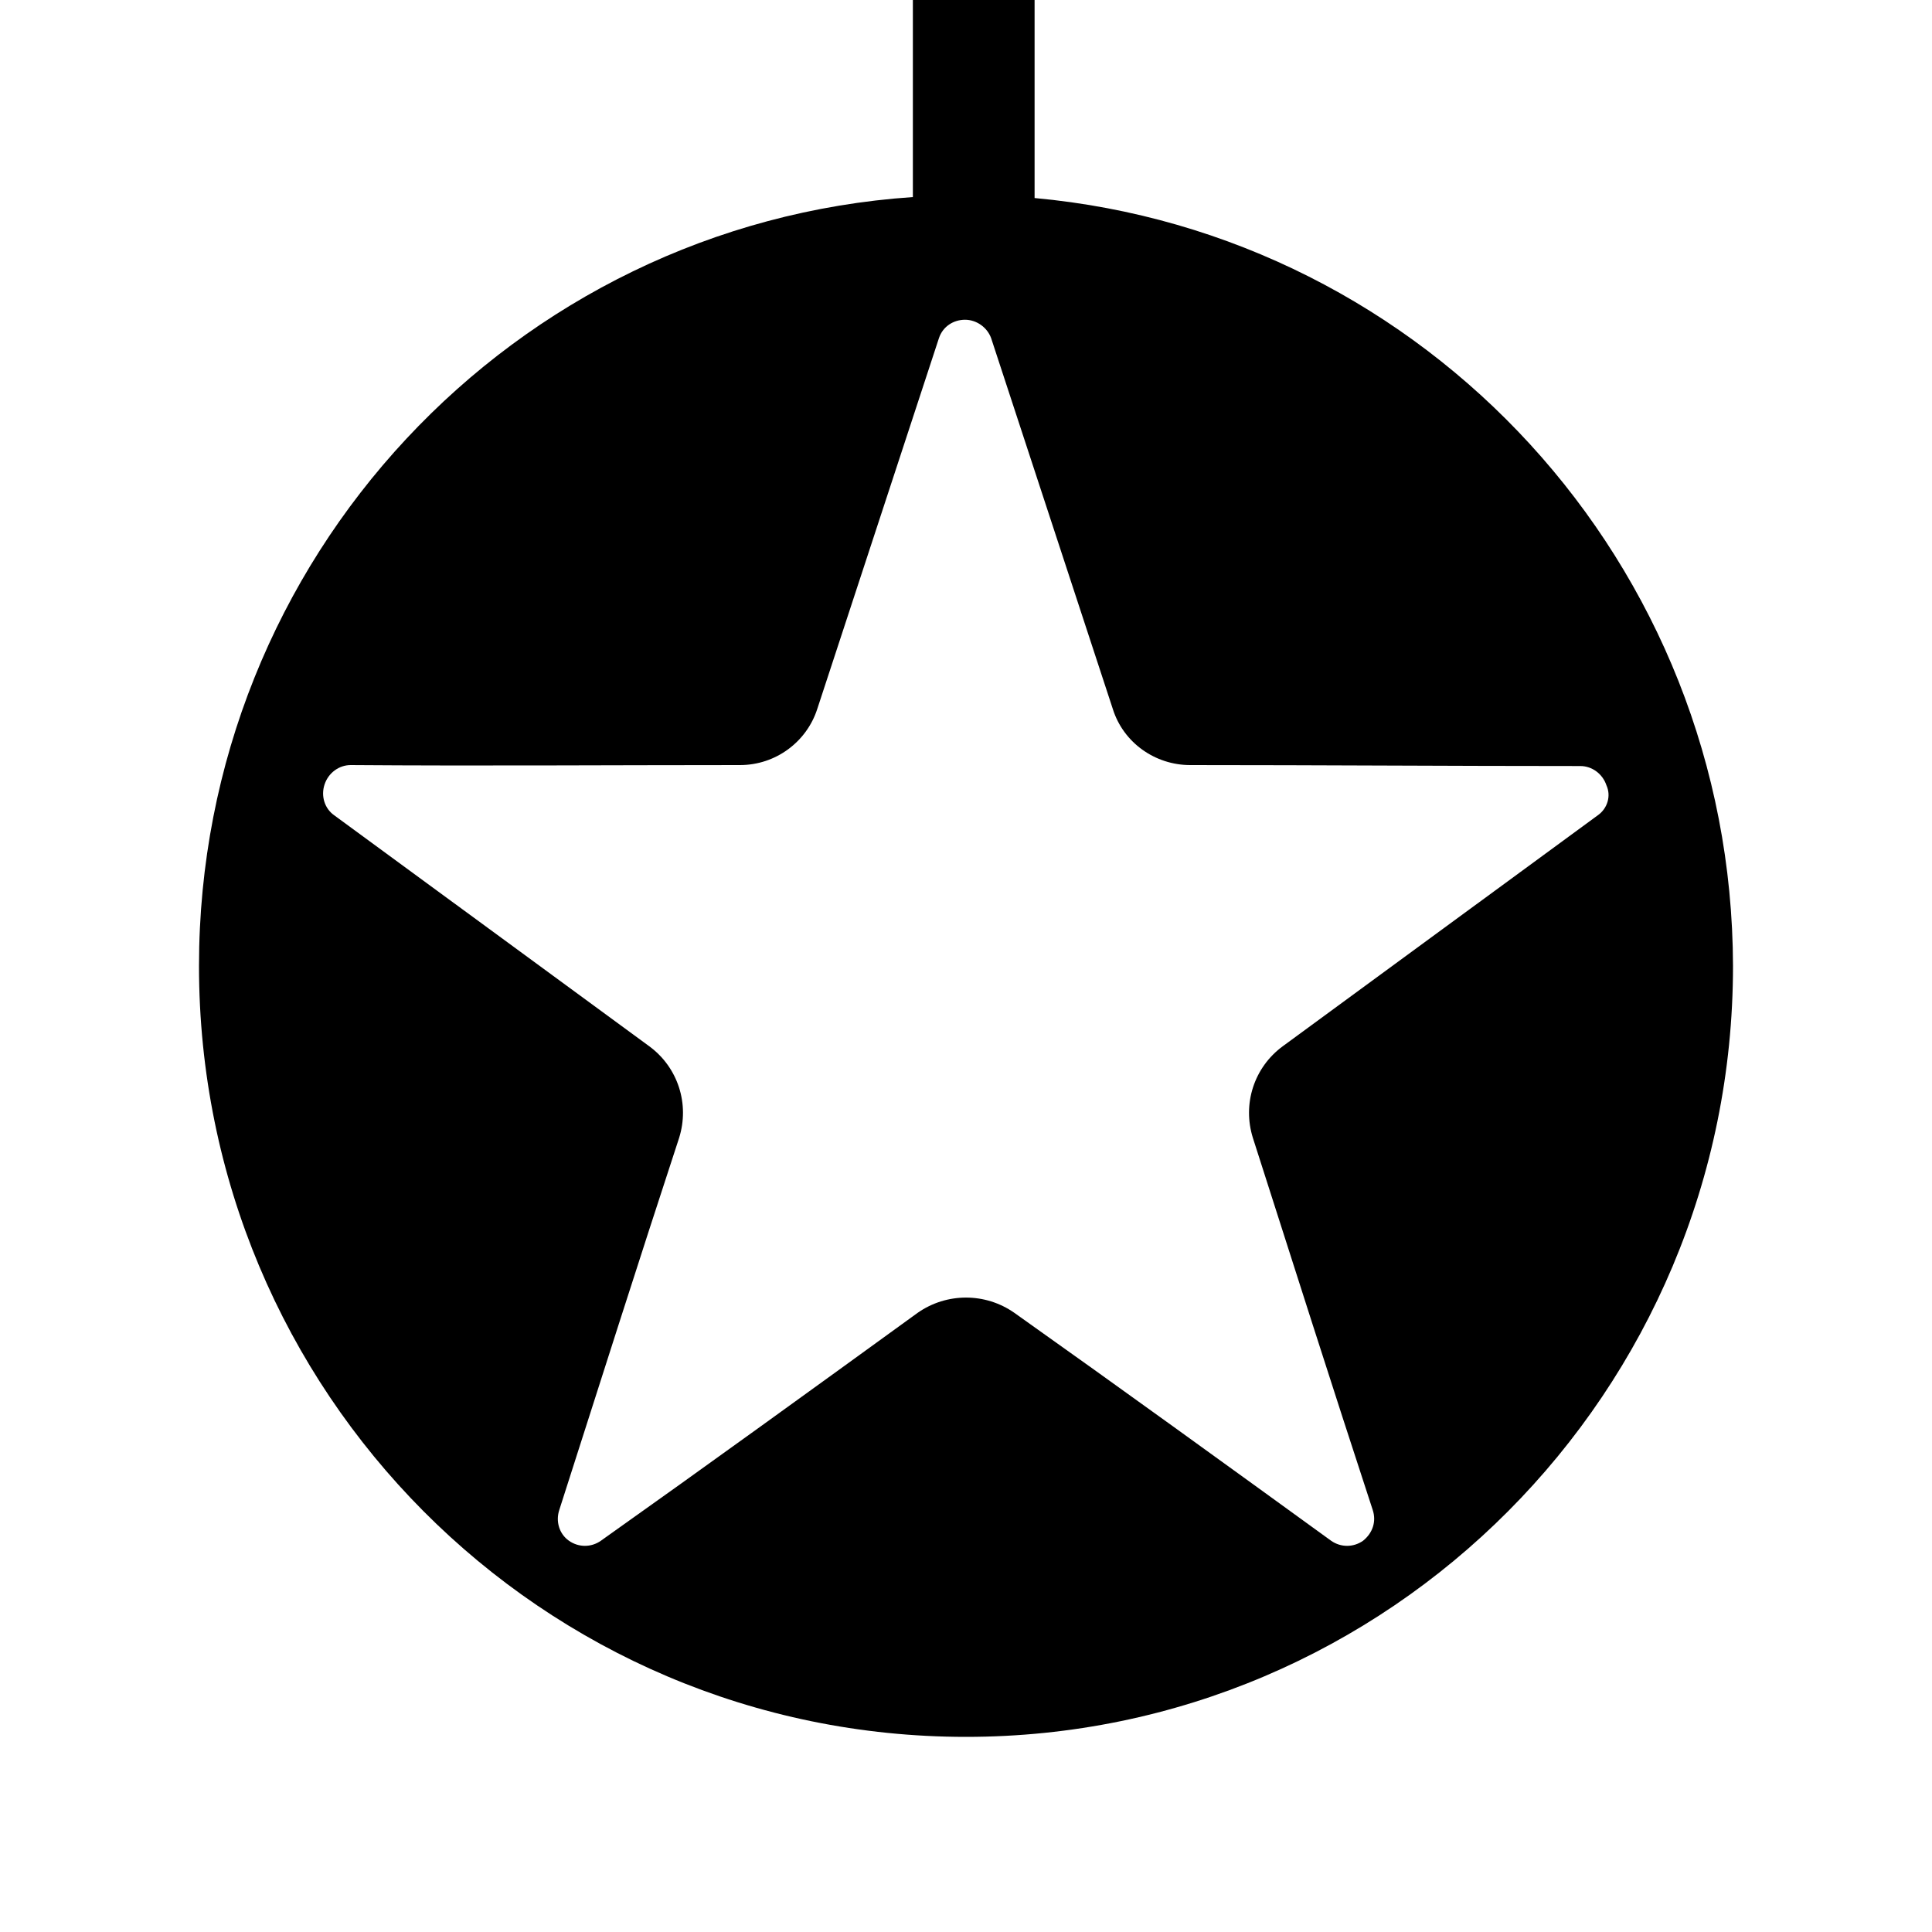 <?xml version="1.0" encoding="utf-8"?>
<!-- Generator: Adobe Illustrator 26.1.0, SVG Export Plug-In . SVG Version: 6.00 Build 0)  -->
<svg version="1.1" id="Layer_2_00000054268047372416206210000009258989596957192096_"
	 xmlns="http://www.w3.org/2000/svg" xmlns:xlink="http://www.w3.org/1999/xlink" x="0px" y="0px" viewBox="0 0 200 200"
	 style="enable-background:new 0 0 200 200;" xml:space="preserve">
<path d="M107.1,20.5V0H94.5v20.4C53.2,23.2,20.6,57.8,20.6,100c0,44.1,35.5,79.8,79.4,79.8c43.8,0,79.4-35.7,79.4-79.8
	C179.3,58.3,147.6,24.2,107.1,20.5z M165.4,84.4c-10.9,8-21.7,15.9-32.6,23.9c-3,2.2-4.2,6-3.1,9.5c4.1,12.8,8.2,25.7,12.4,38.5
	c0.4,1.2,0,2.4-1,3.2c-1,0.7-2.3,0.7-3.3,0c-10.9-7.9-21.8-15.8-32.8-23.6c-3-2.1-7-2.1-10,0c-10.9,7.9-21.8,15.8-32.8,23.6
	c-1,0.7-2.3,0.7-3.3,0s-1.4-2-1-3.2c4.1-12.8,8.2-25.7,12.4-38.5c1.1-3.5-0.1-7.3-3.1-9.5c-10.9-8-21.7-15.9-32.6-23.9
	c-1-0.7-1.4-2-1-3.2s1.5-2,2.7-2c13.4,0.1,26.8,0,40.3,0c3.7,0,6.9-2.4,8-5.8C88.8,60.6,93,47.8,97.2,35c0.4-1.2,1.5-1.9,2.7-1.9
	c1.2,0,2.3,0.8,2.7,1.9c4.2,12.8,8.4,25.6,12.6,38.4c1.1,3.5,4.4,5.8,8,5.8c13.5,0,26.9,0.1,40.4,0.1c1.2,0,2.3,0.8,2.7,2
	C166.8,82.4,166.4,83.7,165.4,84.4z"/>
</svg>
